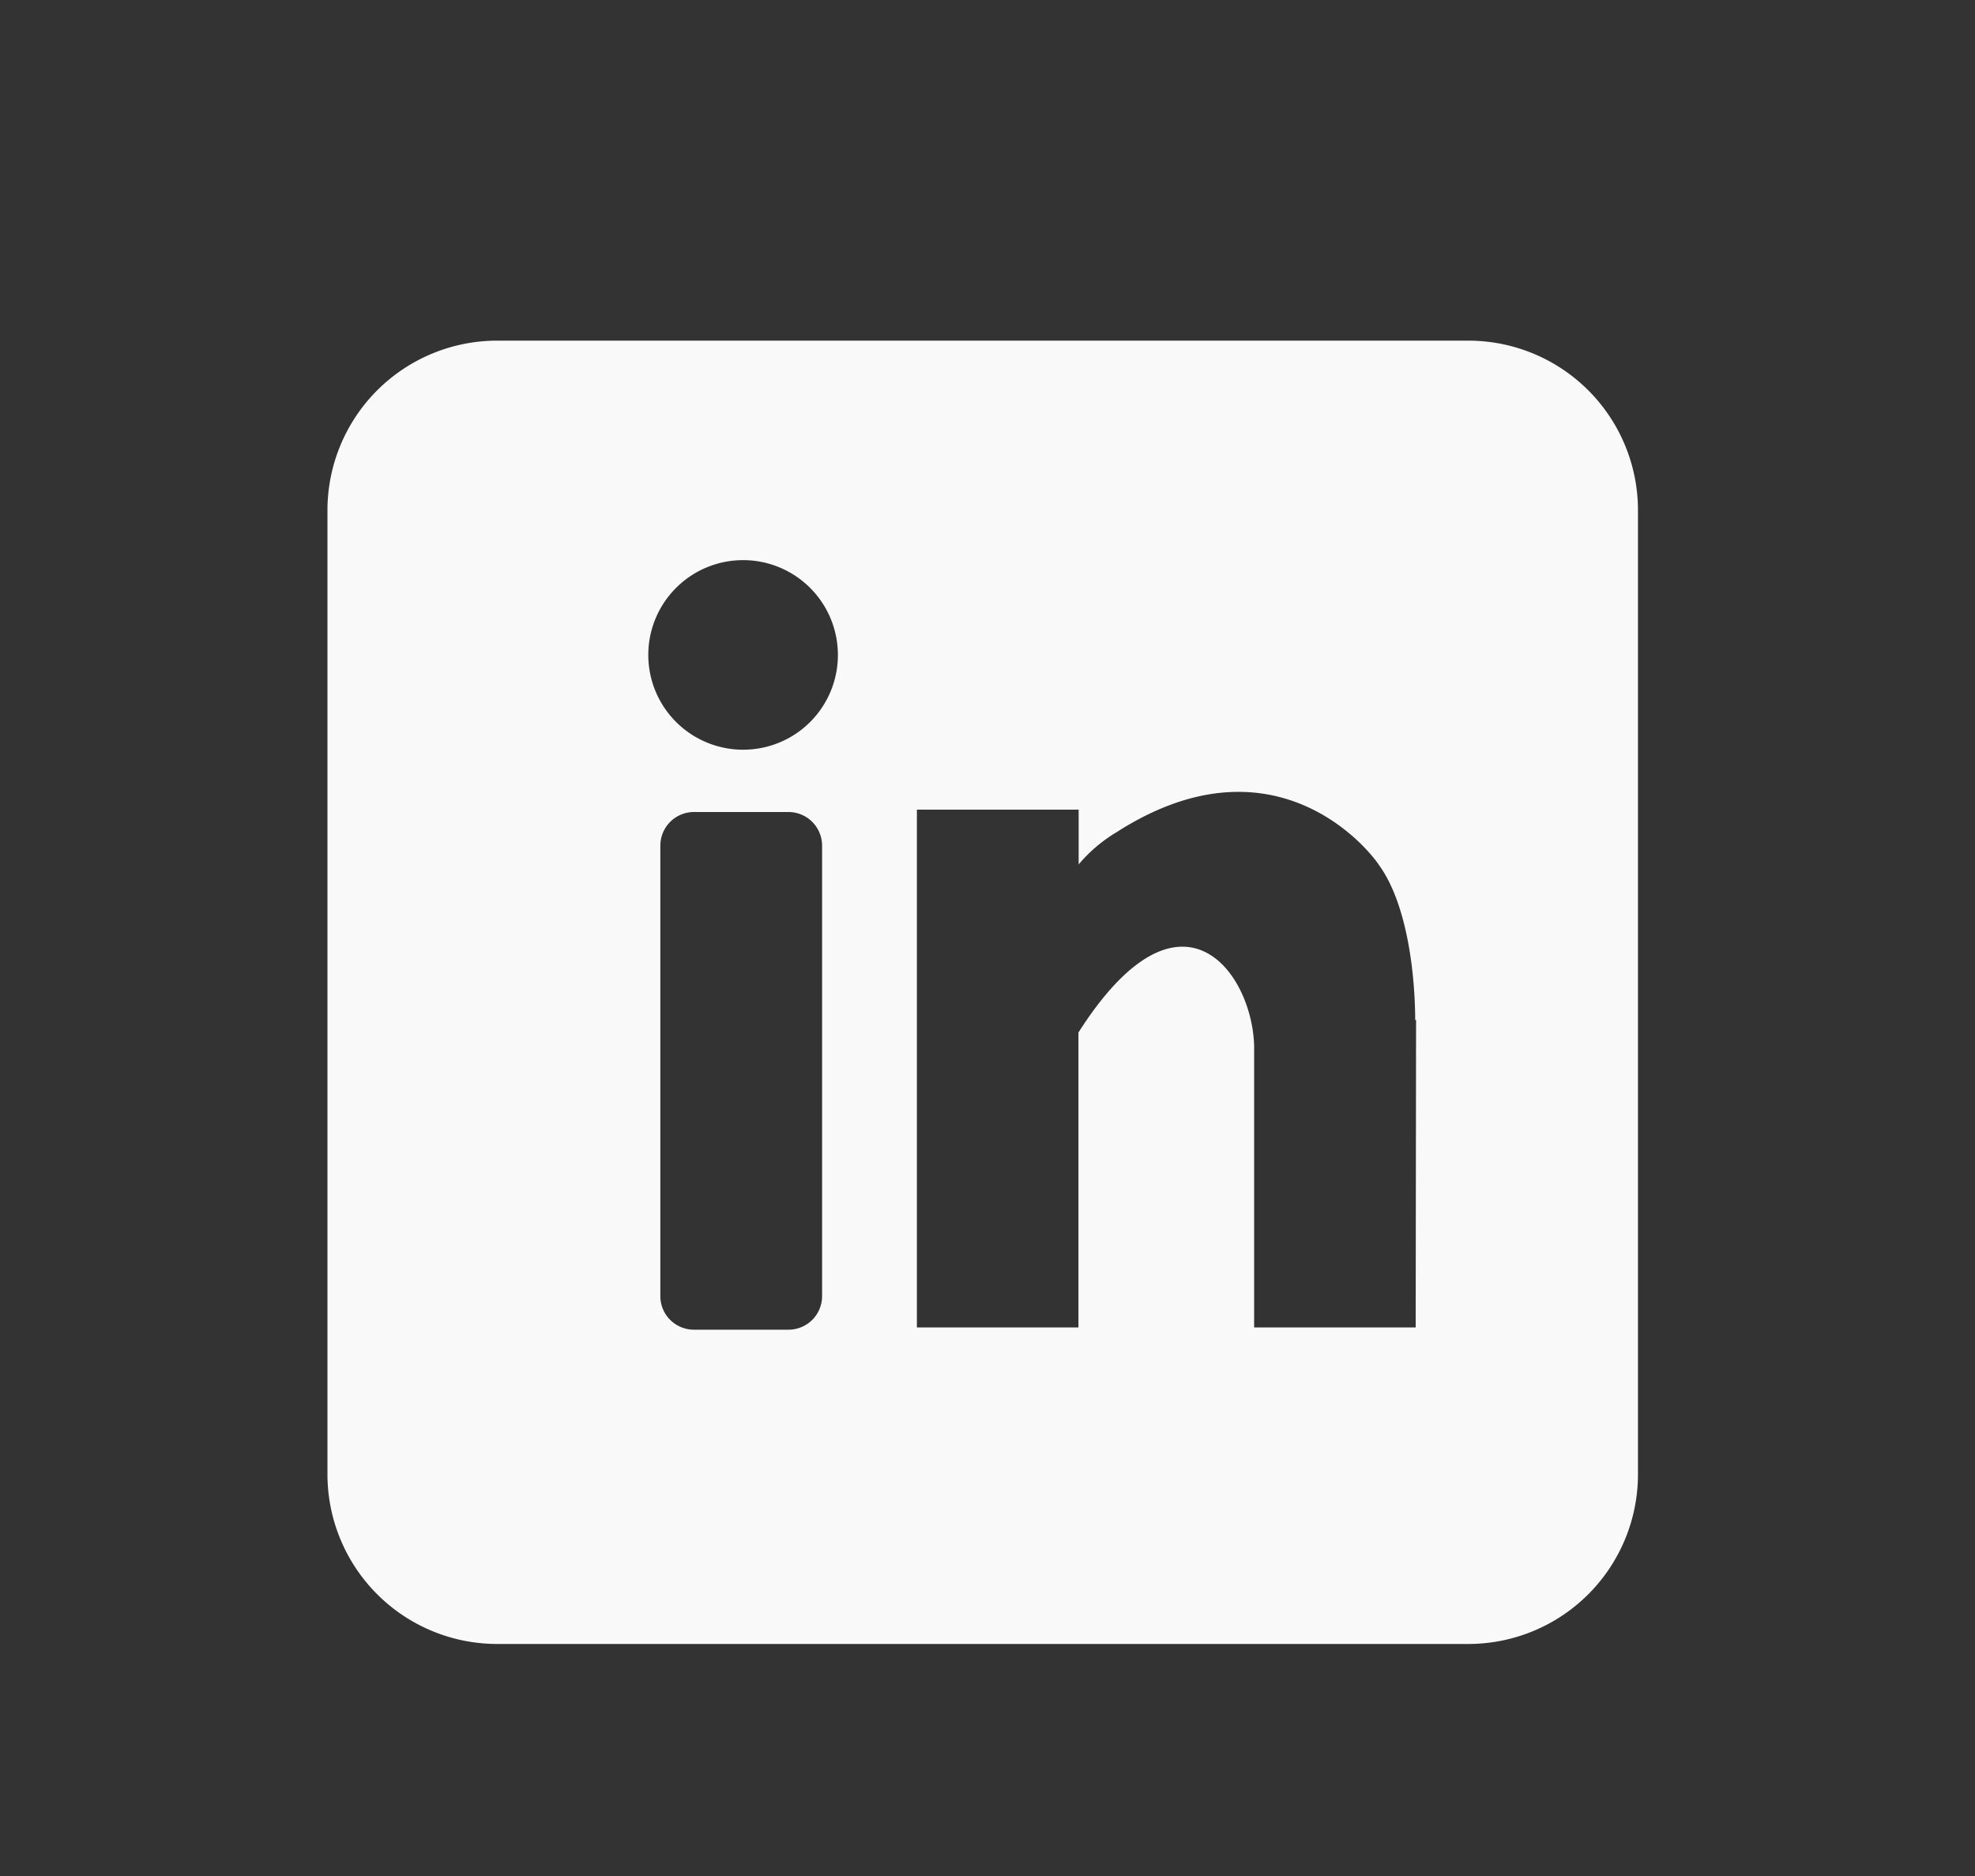 <svg id="Layer_1" data-name="Layer 1" xmlns="http://www.w3.org/2000/svg" viewBox="0 0 200 190">
  <rect x="0" y="0" width="200" height="190" fill="#333333" stroke="none"/>
  <defs>
    <style>
      .cls-1 {
        fill: #f9f9f9;
      }
    </style>
  </defs>
  <path class="cls-1" d="M148.69,34.5H50.35A17.19,17.19,0,0,0,33.16,51.68v97.64A17.19,17.19,0,0,0,50.35,166.5h98.34a17.18,17.18,0,0,0,17.18-17.18V51.68A17.18,17.18,0,0,0,148.69,34.5ZM83.25,131.27a3.4,3.4,0,0,1-3.4,3.4H70.27a3.4,3.4,0,0,1-3.4-3.4V85.65a3.41,3.41,0,0,1,3.4-3.41h9.58a3.41,3.41,0,0,1,3.4,3.41Zm-8-55.34a9.6,9.6,0,1,1,9.6-9.6A9.59,9.59,0,0,1,75.29,75.93Zm68.11,58.51H127V105.9c-.21-7.49-7.47-17.53-17.79-1.33v29.87H92.85V82h16.38v5.55a15.24,15.24,0,0,1,3.83-3.26c15.59-10,25.19,1.22,26.59,3.33,2.9,4,3.65,11.22,3.66,15.68h.09Z"/>
</svg>
